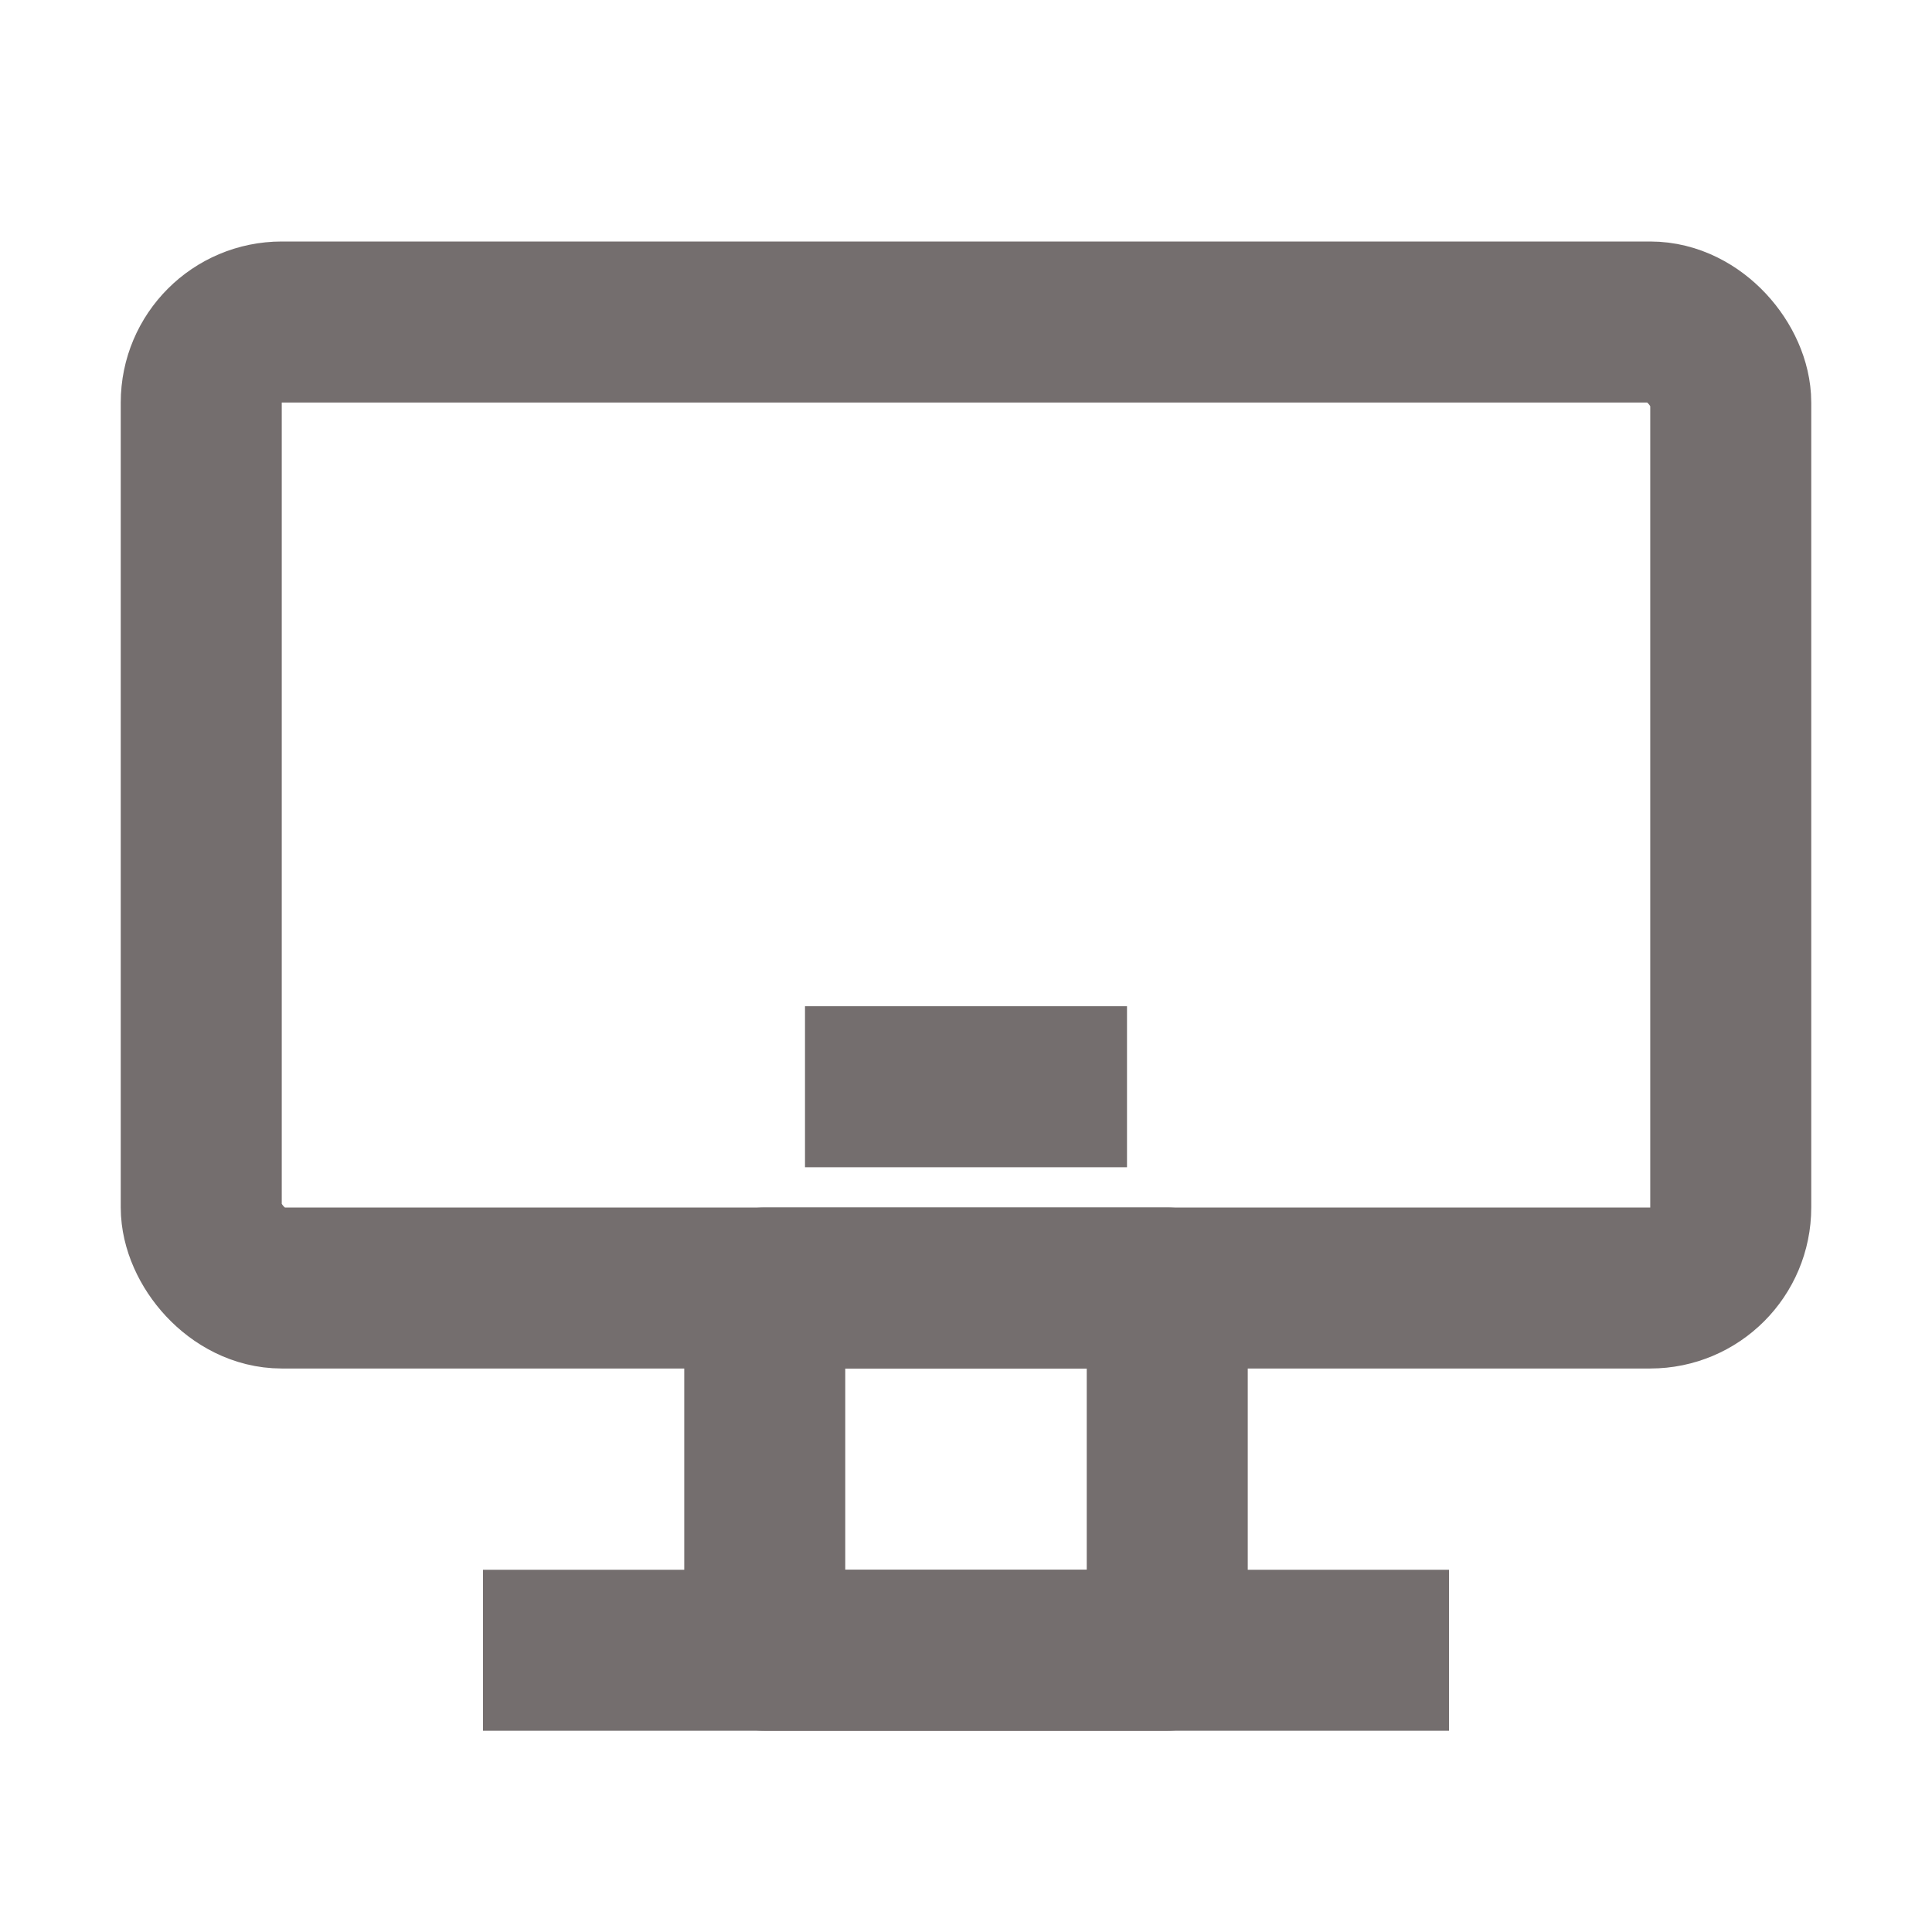 <?xml version="1.0" encoding="UTF-8"?><svg width="24" height="24" viewBox="0 0 48 48" fill="none" xmlns="http://www.w3.org/2000/svg"><rect x="19" y="32" width="10" height="9" stroke="#746e6e" stroke-width="4" stroke-linecap="square" stroke-linejoin="round"/><rect x="5" y="8" width="38" height="24" rx="2" fill="none" stroke="#746e6e" stroke-width="4"/><path d="M22 27H26" stroke="#746e6e" stroke-width="4" stroke-linecap="square" stroke-linejoin="round"/><path d="M14 41L34 41" stroke="#746e6e" stroke-width="4" stroke-linecap="square" stroke-linejoin="round"/></svg>